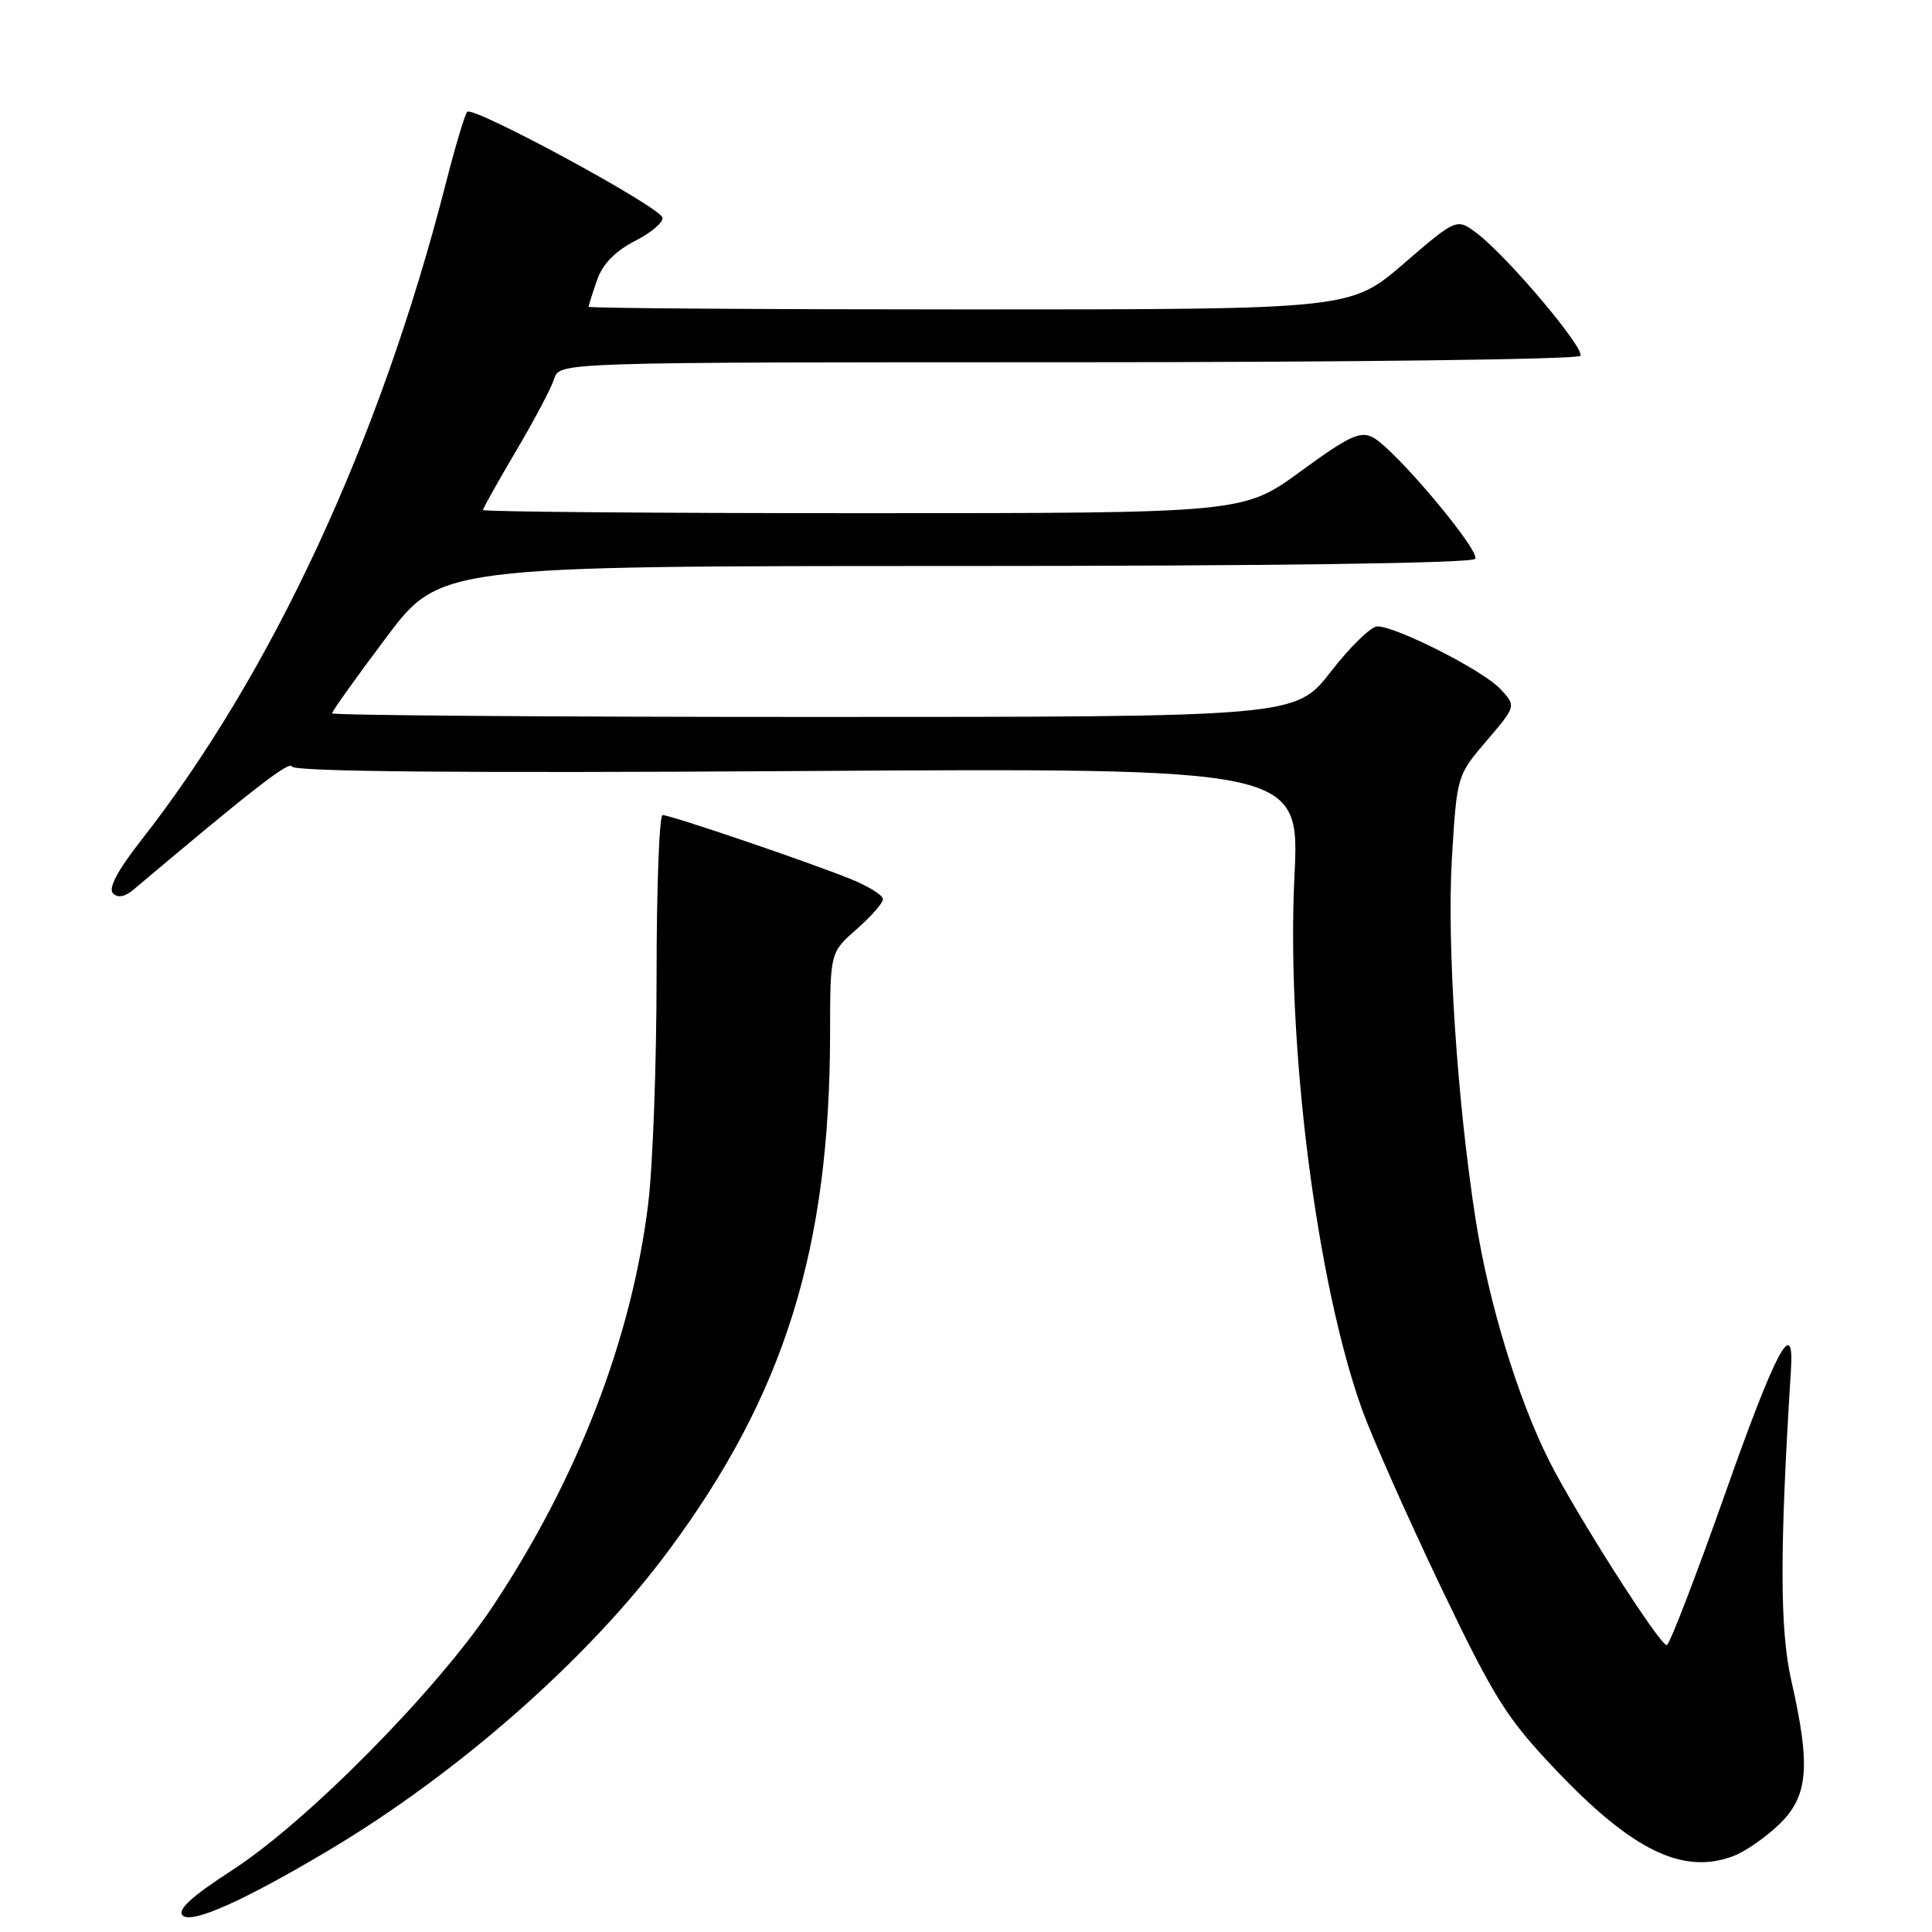 <?xml version="1.0" encoding="UTF-8" standalone="no"?>
<!DOCTYPE svg PUBLIC "-//W3C//DTD SVG 1.1//EN" "http://www.w3.org/Graphics/SVG/1.1/DTD/svg11.dtd" >
<svg xmlns="http://www.w3.org/2000/svg" xmlns:xlink="http://www.w3.org/1999/xlink" version="1.1" viewBox="0 0 256 256">
 <g >
 <path fill="currentColor"
d=" M 43.50 245.21 C 60.79 234.92 78.03 219.72 88.61 205.44 C 103.96 184.74 109.97 165.46 109.99 136.85 C 110.00 126.21 110.00 126.21 113.50 123.13 C 115.43 121.44 117.00 119.65 117.00 119.14 C 117.00 118.63 115.09 117.44 112.75 116.49 C 107.35 114.29 88.87 108.00 87.80 108.00 C 87.36 108.00 87.00 117.56 87.00 129.25 C 87.00 140.94 86.50 154.55 85.89 159.50 C 83.70 177.40 76.52 195.98 65.26 212.90 C 57.90 223.96 40.73 241.35 30.82 247.77 C 25.36 251.31 23.45 253.05 24.21 253.81 C 25.37 254.97 32.29 251.88 43.50 245.21 Z  M 229.68 245.94 C 231.23 245.35 233.96 243.47 235.75 241.74 C 239.61 238.01 239.95 234.06 237.36 222.70 C 235.82 215.92 235.81 205.41 237.31 181.50 C 237.77 174.27 235.32 178.85 228.65 197.74 C 224.72 208.87 221.21 217.99 220.85 217.99 C 219.91 218.00 208.76 200.51 205.24 193.50 C 201.11 185.26 197.25 172.59 195.54 161.66 C 193.07 145.88 191.70 125.02 192.39 113.63 C 193.05 102.79 193.06 102.74 196.99 98.15 C 200.92 93.55 200.92 93.55 198.77 91.26 C 196.48 88.82 185.01 83.00 182.50 83.00 C 181.67 83.00 178.90 85.70 176.34 89.00 C 171.68 95.00 171.68 95.00 107.84 95.00 C 72.73 95.00 44.00 94.78 44.00 94.52 C 44.00 94.25 47.21 89.75 51.14 84.52 C 58.28 75.00 58.28 75.00 126.58 75.00 C 168.39 75.00 195.11 74.63 195.47 74.05 C 196.15 72.95 184.87 59.54 181.94 57.97 C 180.26 57.07 178.76 57.76 172.35 62.45 C 164.75 68.00 164.75 68.00 114.37 68.00 C 86.67 68.00 64.00 67.81 64.00 67.58 C 64.00 67.35 65.97 63.84 68.37 59.77 C 70.78 55.70 73.06 51.39 73.44 50.18 C 74.13 48.00 74.13 48.00 141.51 48.00 C 178.56 48.00 209.12 47.62 209.41 47.15 C 210.02 46.16 199.81 34.06 195.77 30.97 C 193.03 28.88 193.03 28.88 185.99 34.94 C 178.95 41.00 178.95 41.00 128.47 41.00 C 100.71 41.00 78.00 40.84 78.00 40.65 C 78.00 40.46 78.50 38.87 79.11 37.11 C 79.86 34.97 81.52 33.27 84.18 31.91 C 86.35 30.80 87.97 29.40 87.77 28.81 C 87.27 27.30 62.64 13.97 61.91 14.82 C 61.58 15.19 60.28 19.55 59.02 24.50 C 50.34 58.41 36.00 89.30 18.63 111.44 C 15.57 115.35 14.32 117.72 14.97 118.37 C 15.62 119.02 16.56 118.84 17.73 117.85 C 33.32 104.69 38.41 100.73 38.69 101.57 C 38.92 102.25 61.28 102.45 105.62 102.17 C 172.22 101.75 172.22 101.75 171.52 116.13 C 170.43 138.34 174.46 170.07 180.50 186.82 C 181.87 190.60 186.55 201.14 190.91 210.26 C 198.01 225.08 199.62 227.65 206.13 234.50 C 216.31 245.22 222.99 248.46 229.68 245.94 Z "/>
</g>
</svg>
